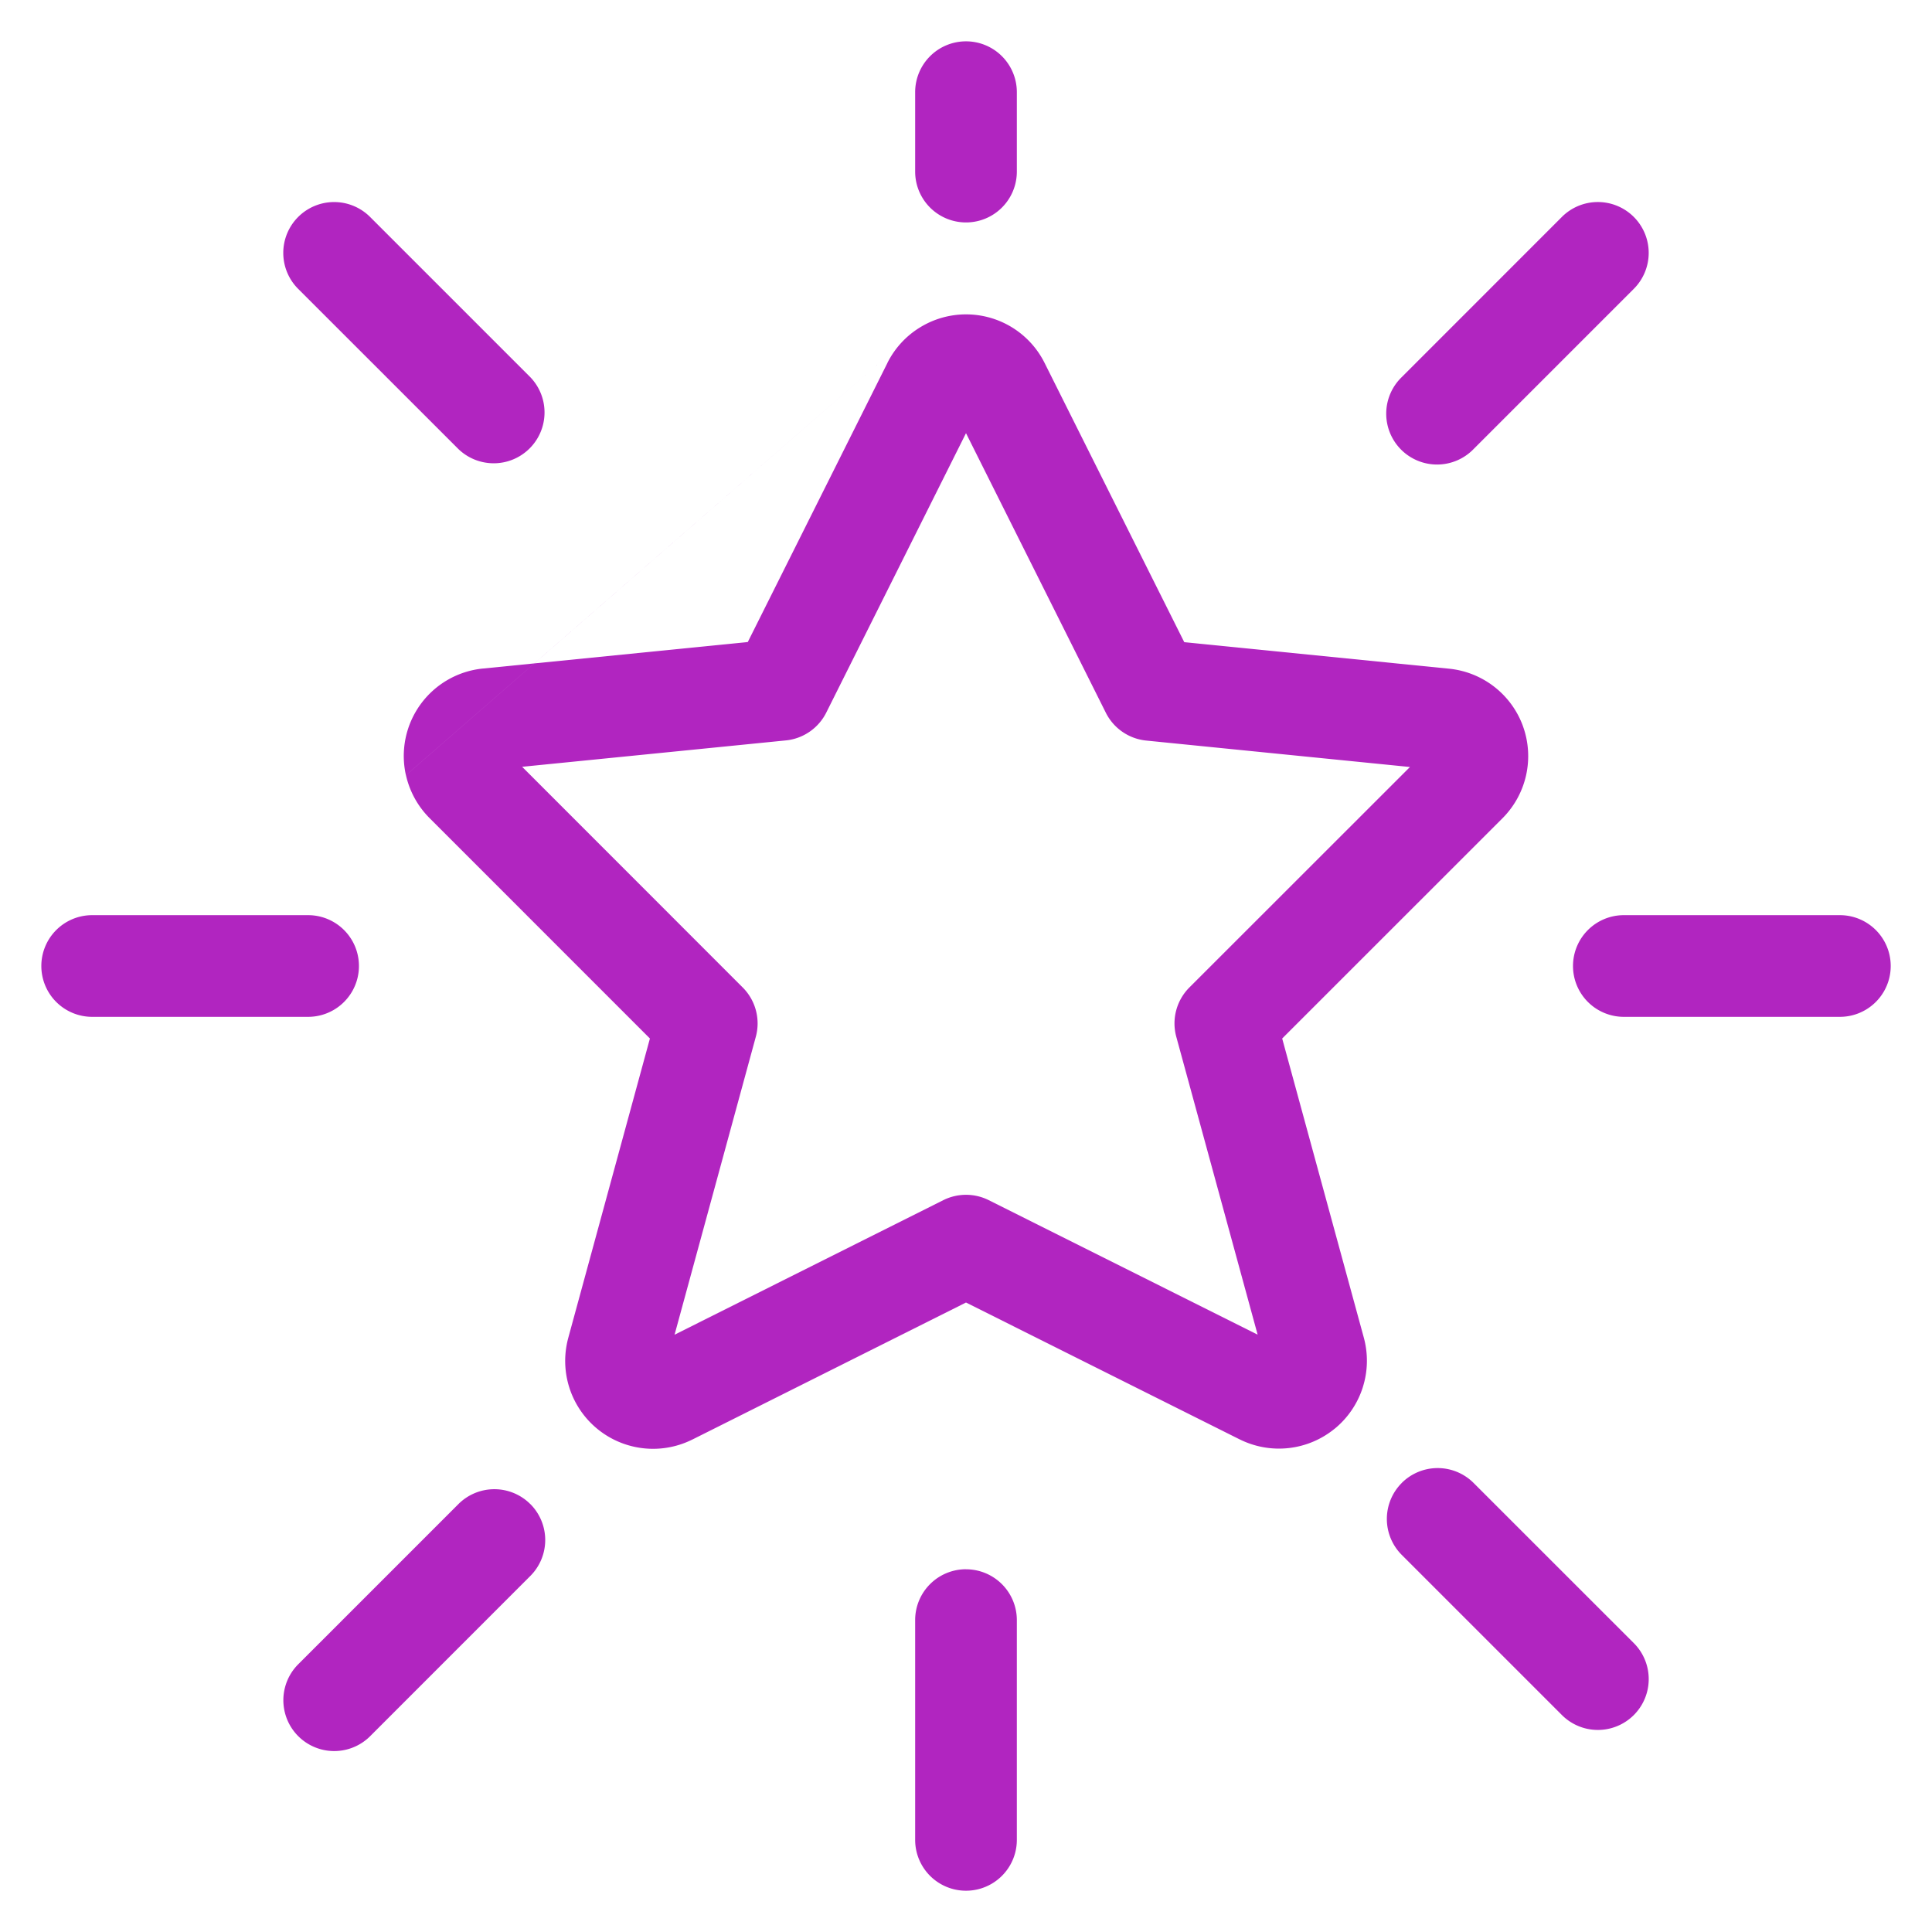 <svg xmlns:xlink="http://www.w3.org/1999/xlink" xmlns="http://www.w3.org/2000/svg" width="38" height="38" fill="none" viewBox="0 0 38 38"><path fill-rule="evenodd" d="M19 .813a1 1 0 0 1 1 1v1.562a1 1 0 1 1-2 0V1.813a1 1 0 0 1 1-1M5.865 4.267a1 1 0 0 1 1.414 0l3.15 3.15a1 1 0 0 1-1.413 1.415l-3.151-3.15a1 1 0 0 1 0-1.415m26.27 0a1 1 0 0 1 0 1.414l-3.15 3.15a1 1 0 1 1-1.415-1.413l3.15-3.151a1 1 0 0 1 1.415 0M19 8.52l2.75 5.498a1 1 0 0 0 .795.548l5.187.52-4.338 4.336a1 1 0 0 0-.258.97l1.6 5.859-5.288-2.645a1 1 0 0 0-.895 0l-5.285 2.646 1.598-5.86a1 1 0 0 0-.258-.97l-4.338-4.34 5.187-.519a1 1 0 0 0 .795-.548zm-.905-2.08a1.727 1.727 0 0 1 2.453.703l2.745 5.488 5.205.521a1.73 1.73 0 0 1 1.459 1.137v.001a1.73 1.73 0 0 1-.405 1.804l-4.333 4.332 1.606 5.885c.087.322.08.662-.022.979v.001a1.73 1.73 0 0 1-.55.809h-.001a1.73 1.73 0 0 1-1.866.212l-.003-.001L19 25.619l-5.382 2.695h-.001a1.728 1.728 0 0 1-2.439-2.002v-.001l1.605-5.885-4.334-4.335a1.73 1.73 0 0 1-.464-.843m10.11-8.808c-.275.168-.496.41-.64.696v.002l-2.747 5.49-5.205.521H9.5a1.728 1.728 0 0 0-1.516 2.099M.813 19a1 1 0 0 1 1-1H6.06a1 1 0 1 1 0 2H1.813a1 1 0 0 1-1-1m30.126 0a1 1 0 0 1 1-1h4.249a1 1 0 1 1 0 2h-4.249a1 1 0 0 1-1-1M27.57 29.168a1 1 0 0 1 1.414 0l3.151 3.15a1 1 0 0 1-1.414 1.415l-3.15-3.15a1 1 0 0 1 0-1.415m-17.14.415a1 1 0 0 1 0 1.414l-3.15 3.151a1 1 0 1 1-1.415-1.414l3.15-3.15a1 1 0 0 1 1.415 0M19 30.866a1 1 0 0 1 1 1v4.322a1 1 0 1 1-2 0v-4.323a1 1 0 0 1 1-1" clip-rule="evenodd" fill="#B125C0"></path><defs><linearGradient id="a" x1="19" x2="19" y1="2.566" y2="35.434" gradientUnits="userSpaceOnUse"><stop stop-color="#B125C0" stop-opacity=".6"></stop><stop offset="1" stop-color="#B125C0"></stop></linearGradient></defs></svg>
